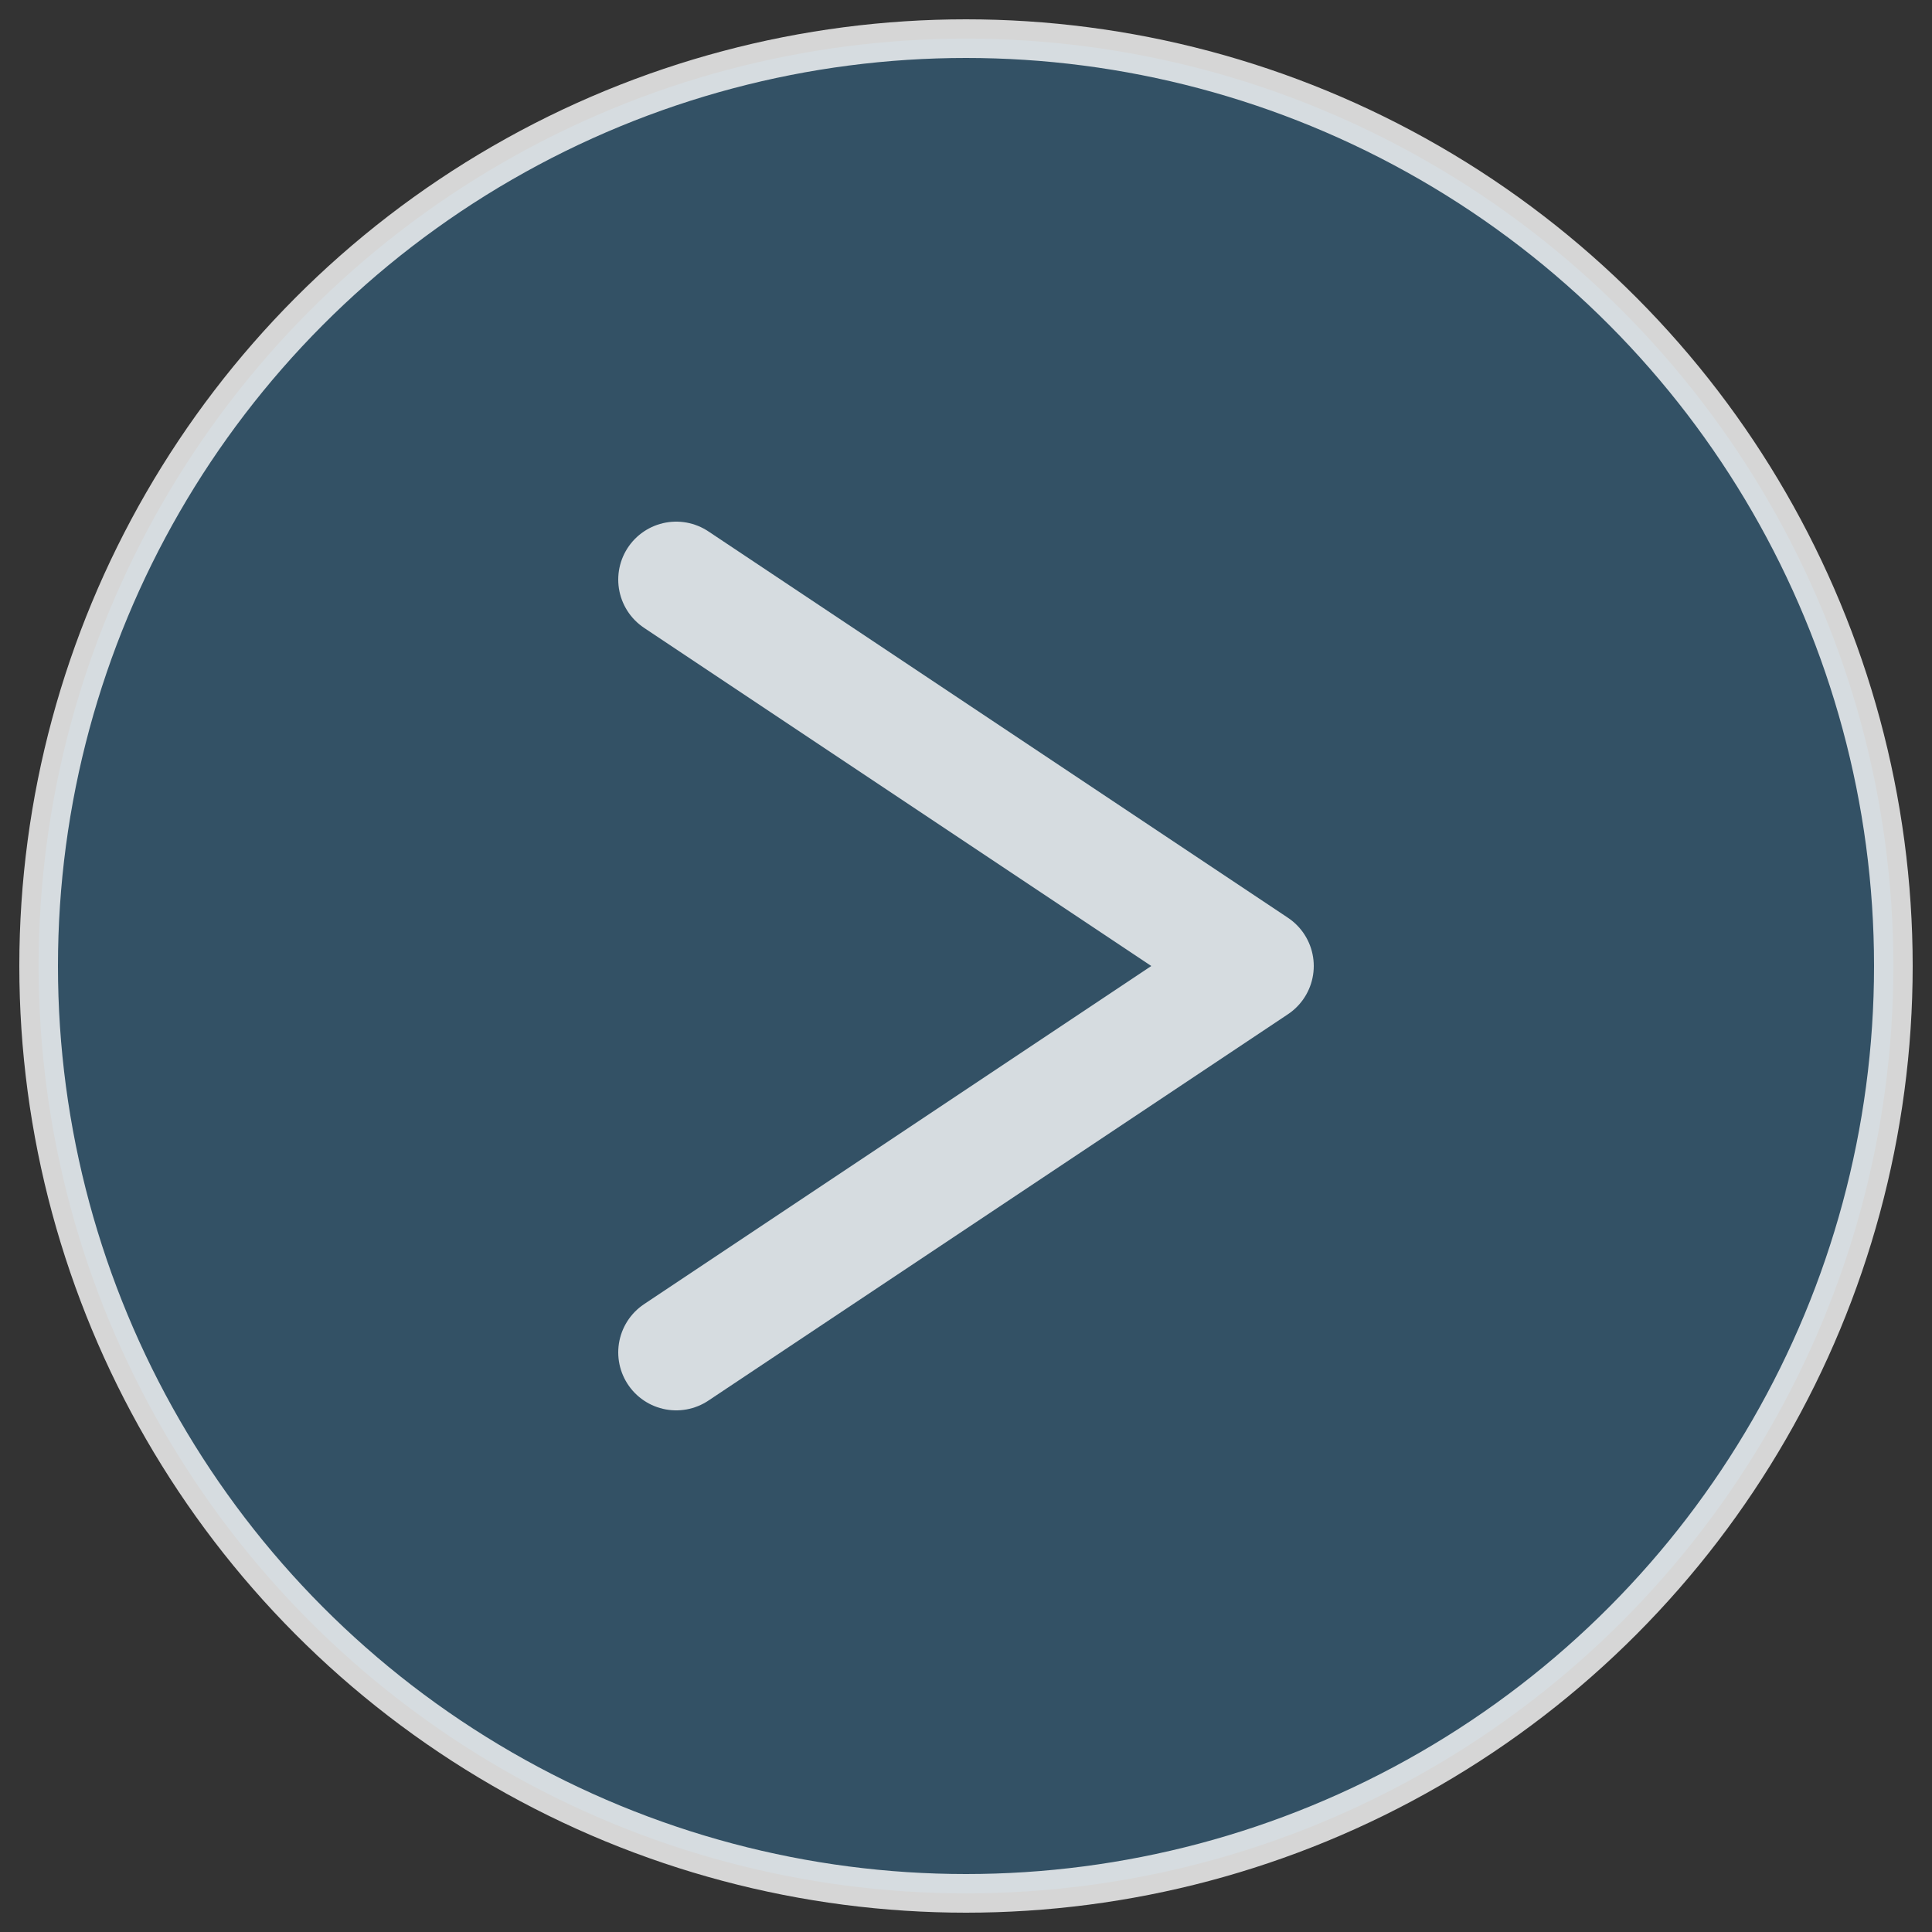 <svg xmlns="http://www.w3.org/2000/svg" width="100" height="100" viewBox="0 0 100 100">
  <rect x="0" y="0" width="100" height="100" fill="#333333" stroke="none"/>
  <!-- Circle background -->
  <circle cx="50" cy="50" r="48" fill="#3498db" fill-opacity="0.3" stroke="#ffffff" stroke-width="2" stroke-opacity="0.8"/>
  
  <!-- Right arrow -->
  <path d="M 35 30 L 65 50 L 35 70" stroke="#ffffff" stroke-width="6" stroke-linecap="round" stroke-linejoin="round" fill="none" stroke-opacity="0.8"/>
</svg>